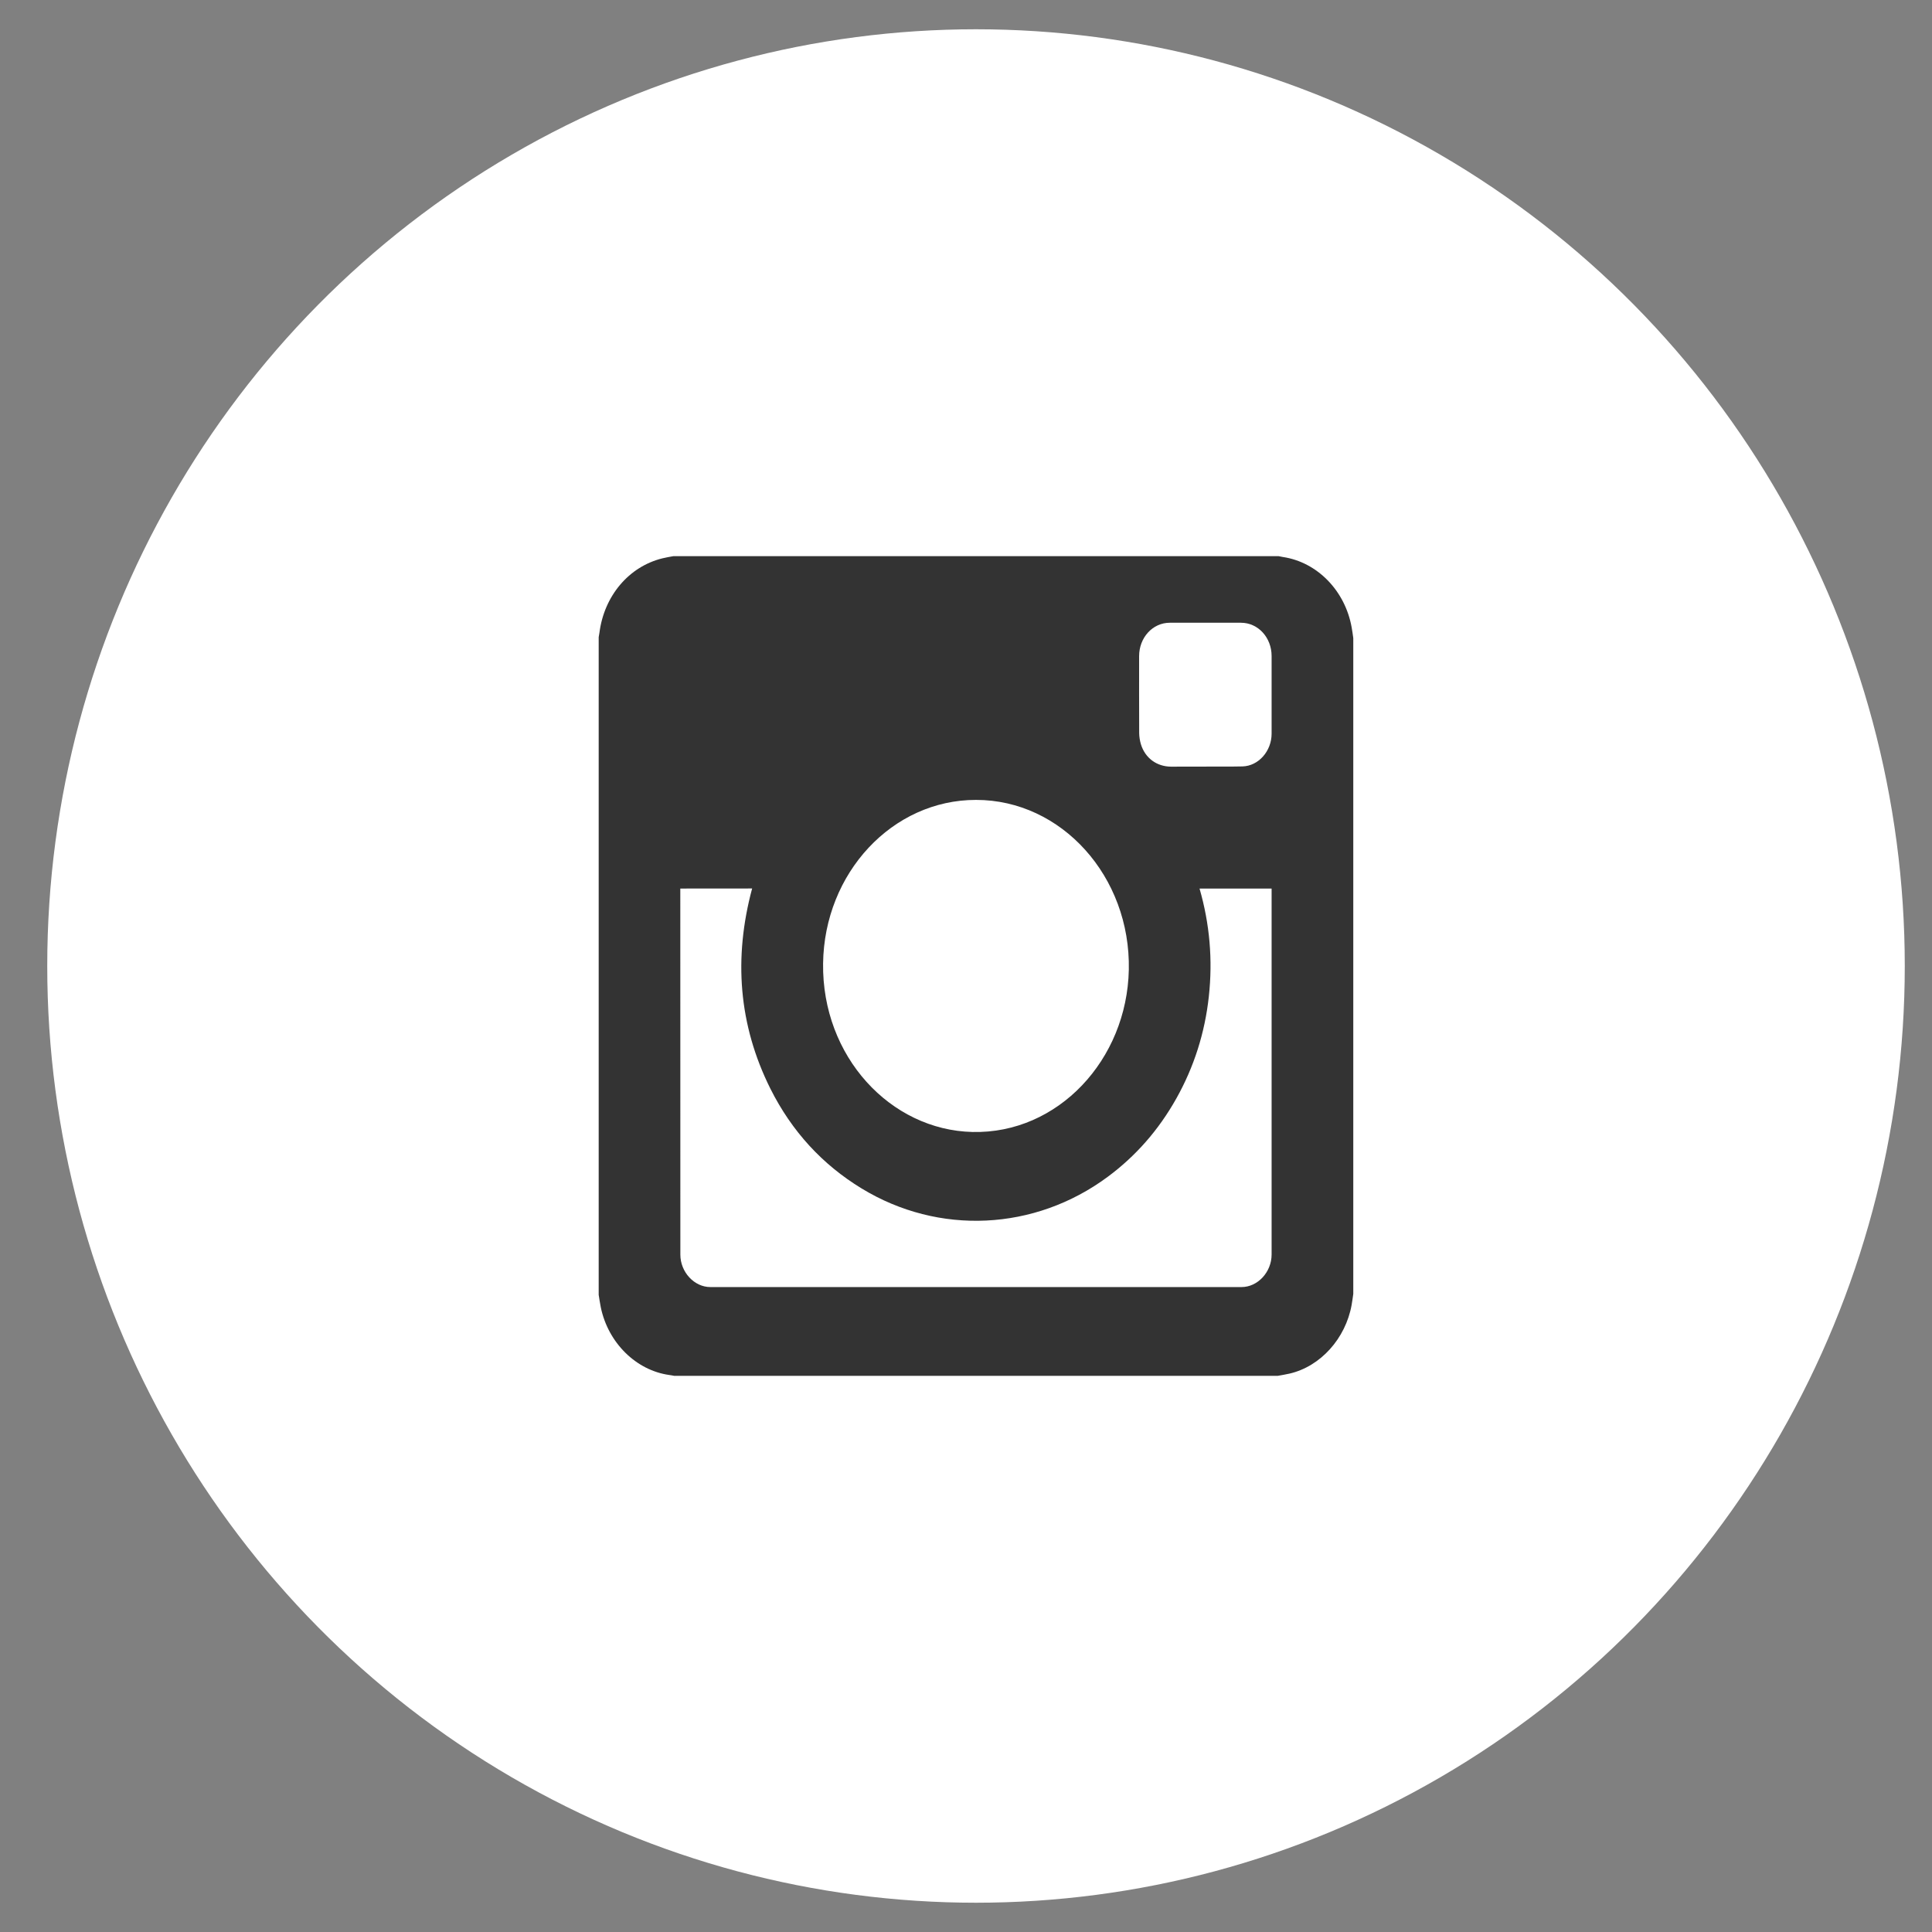 <?xml version="1.0" encoding="UTF-8" standalone="no"?>
<svg width="33px" height="33px" viewBox="0 0 33 33" version="1.1" xmlns="http://www.w3.org/2000/svg" xmlns:xlink="http://www.w3.org/1999/xlink">
    <rect x="0" y="0" width="33" height="33" fill="#808080" stroke="none"/>
    <!-- Generator: Sketch 39.1 (31720) - http://www.bohemiancoding.com/sketch -->
    <title>Instagram</title>
    <desc>Created with Sketch.</desc>
    <defs></defs>
    <g id="Welcome" stroke="none" stroke-width="1" fill="none" fill-rule="evenodd">
        <g id="Desktop" transform="translate(-659, -2892)">
            <g id="Footer" transform="translate(0, 2761)">
                <g id="Footer-Section" transform="translate(1, 0)">
                    <g id="Social-Buttons" transform="translate(520, 131)">
                        <g id="Instagram" transform="translate(138.807, 0)">
                            <ellipse id="Instagram-BG" fill="#FFFFFF" cx="15.864" cy="16.5" rx="15.864" ry="16"></ellipse>
                            <path d="M22.28,22.288 C22.291,22.226 22.299,22.163 22.308,22.101 L22.308,10.899 C22.299,10.838 22.292,10.776 22.28,10.715 C22.168,10.088 21.691,9.601 21.106,9.514 C21.082,9.51 21.058,9.505 21.034,9.5 L10.693,9.5 C10.631,9.512 10.568,9.521 10.506,9.537 C9.935,9.678 9.513,10.177 9.432,10.806 C9.428,10.832 9.423,10.858 9.419,10.884 L9.419,22.116 C9.431,22.188 9.44,22.259 9.455,22.33 C9.581,22.937 10.058,23.407 10.625,23.486 C10.652,23.489 10.68,23.495 10.707,23.5 L21.02,23.5 C21.087,23.488 21.154,23.477 21.22,23.462 C21.747,23.34 22.177,22.864 22.28,22.288 Z M10.814,21.43 C10.814,21.728 11.051,21.984 11.326,21.984 C14.35,21.984 17.375,21.984 20.4,21.984 C20.676,21.984 20.913,21.728 20.913,21.428 C20.913,19.359 20.913,17.289 20.913,15.22 L20.913,15.177 L19.682,15.177 C19.856,15.78 19.909,16.394 19.841,17.019 C19.773,17.644 19.587,18.226 19.285,18.764 C18.983,19.302 18.591,19.748 18.111,20.103 C16.867,21.023 15.229,21.104 13.909,20.299 C13.242,19.893 12.718,19.326 12.352,18.596 C11.808,17.506 11.721,16.363 12.04,15.176 C11.632,15.177 11.225,15.177 10.813,15.177 L10.813,15.214 C10.813,17.286 10.813,19.358 10.814,21.43 Z M15.804,19.335 C17.263,19.369 18.443,18.103 18.474,16.563 C18.506,14.974 17.326,13.662 15.864,13.663 C14.434,13.662 13.272,14.911 13.252,16.457 C13.231,18.044 14.401,19.303 15.804,19.335 Z M20.913,12.532 C20.913,12.09 20.913,11.648 20.913,11.206 C20.913,10.889 20.682,10.637 20.39,10.637 C19.984,10.637 19.579,10.636 19.173,10.637 C18.882,10.637 18.65,10.89 18.65,11.207 C18.65,11.645 18.649,12.083 18.651,12.522 C18.652,12.587 18.663,12.655 18.682,12.717 C18.755,12.95 18.952,13.093 19.193,13.095 C19.389,13.095 19.584,13.094 19.78,13.094 C19.992,13.092 20.205,13.096 20.417,13.091 C20.69,13.083 20.913,12.829 20.913,12.532 Z" id="Instagram-Logo" fill="#333333"></path>
                        </g>
                    </g>
                </g>
            </g>
        </g>
    </g>
</svg>